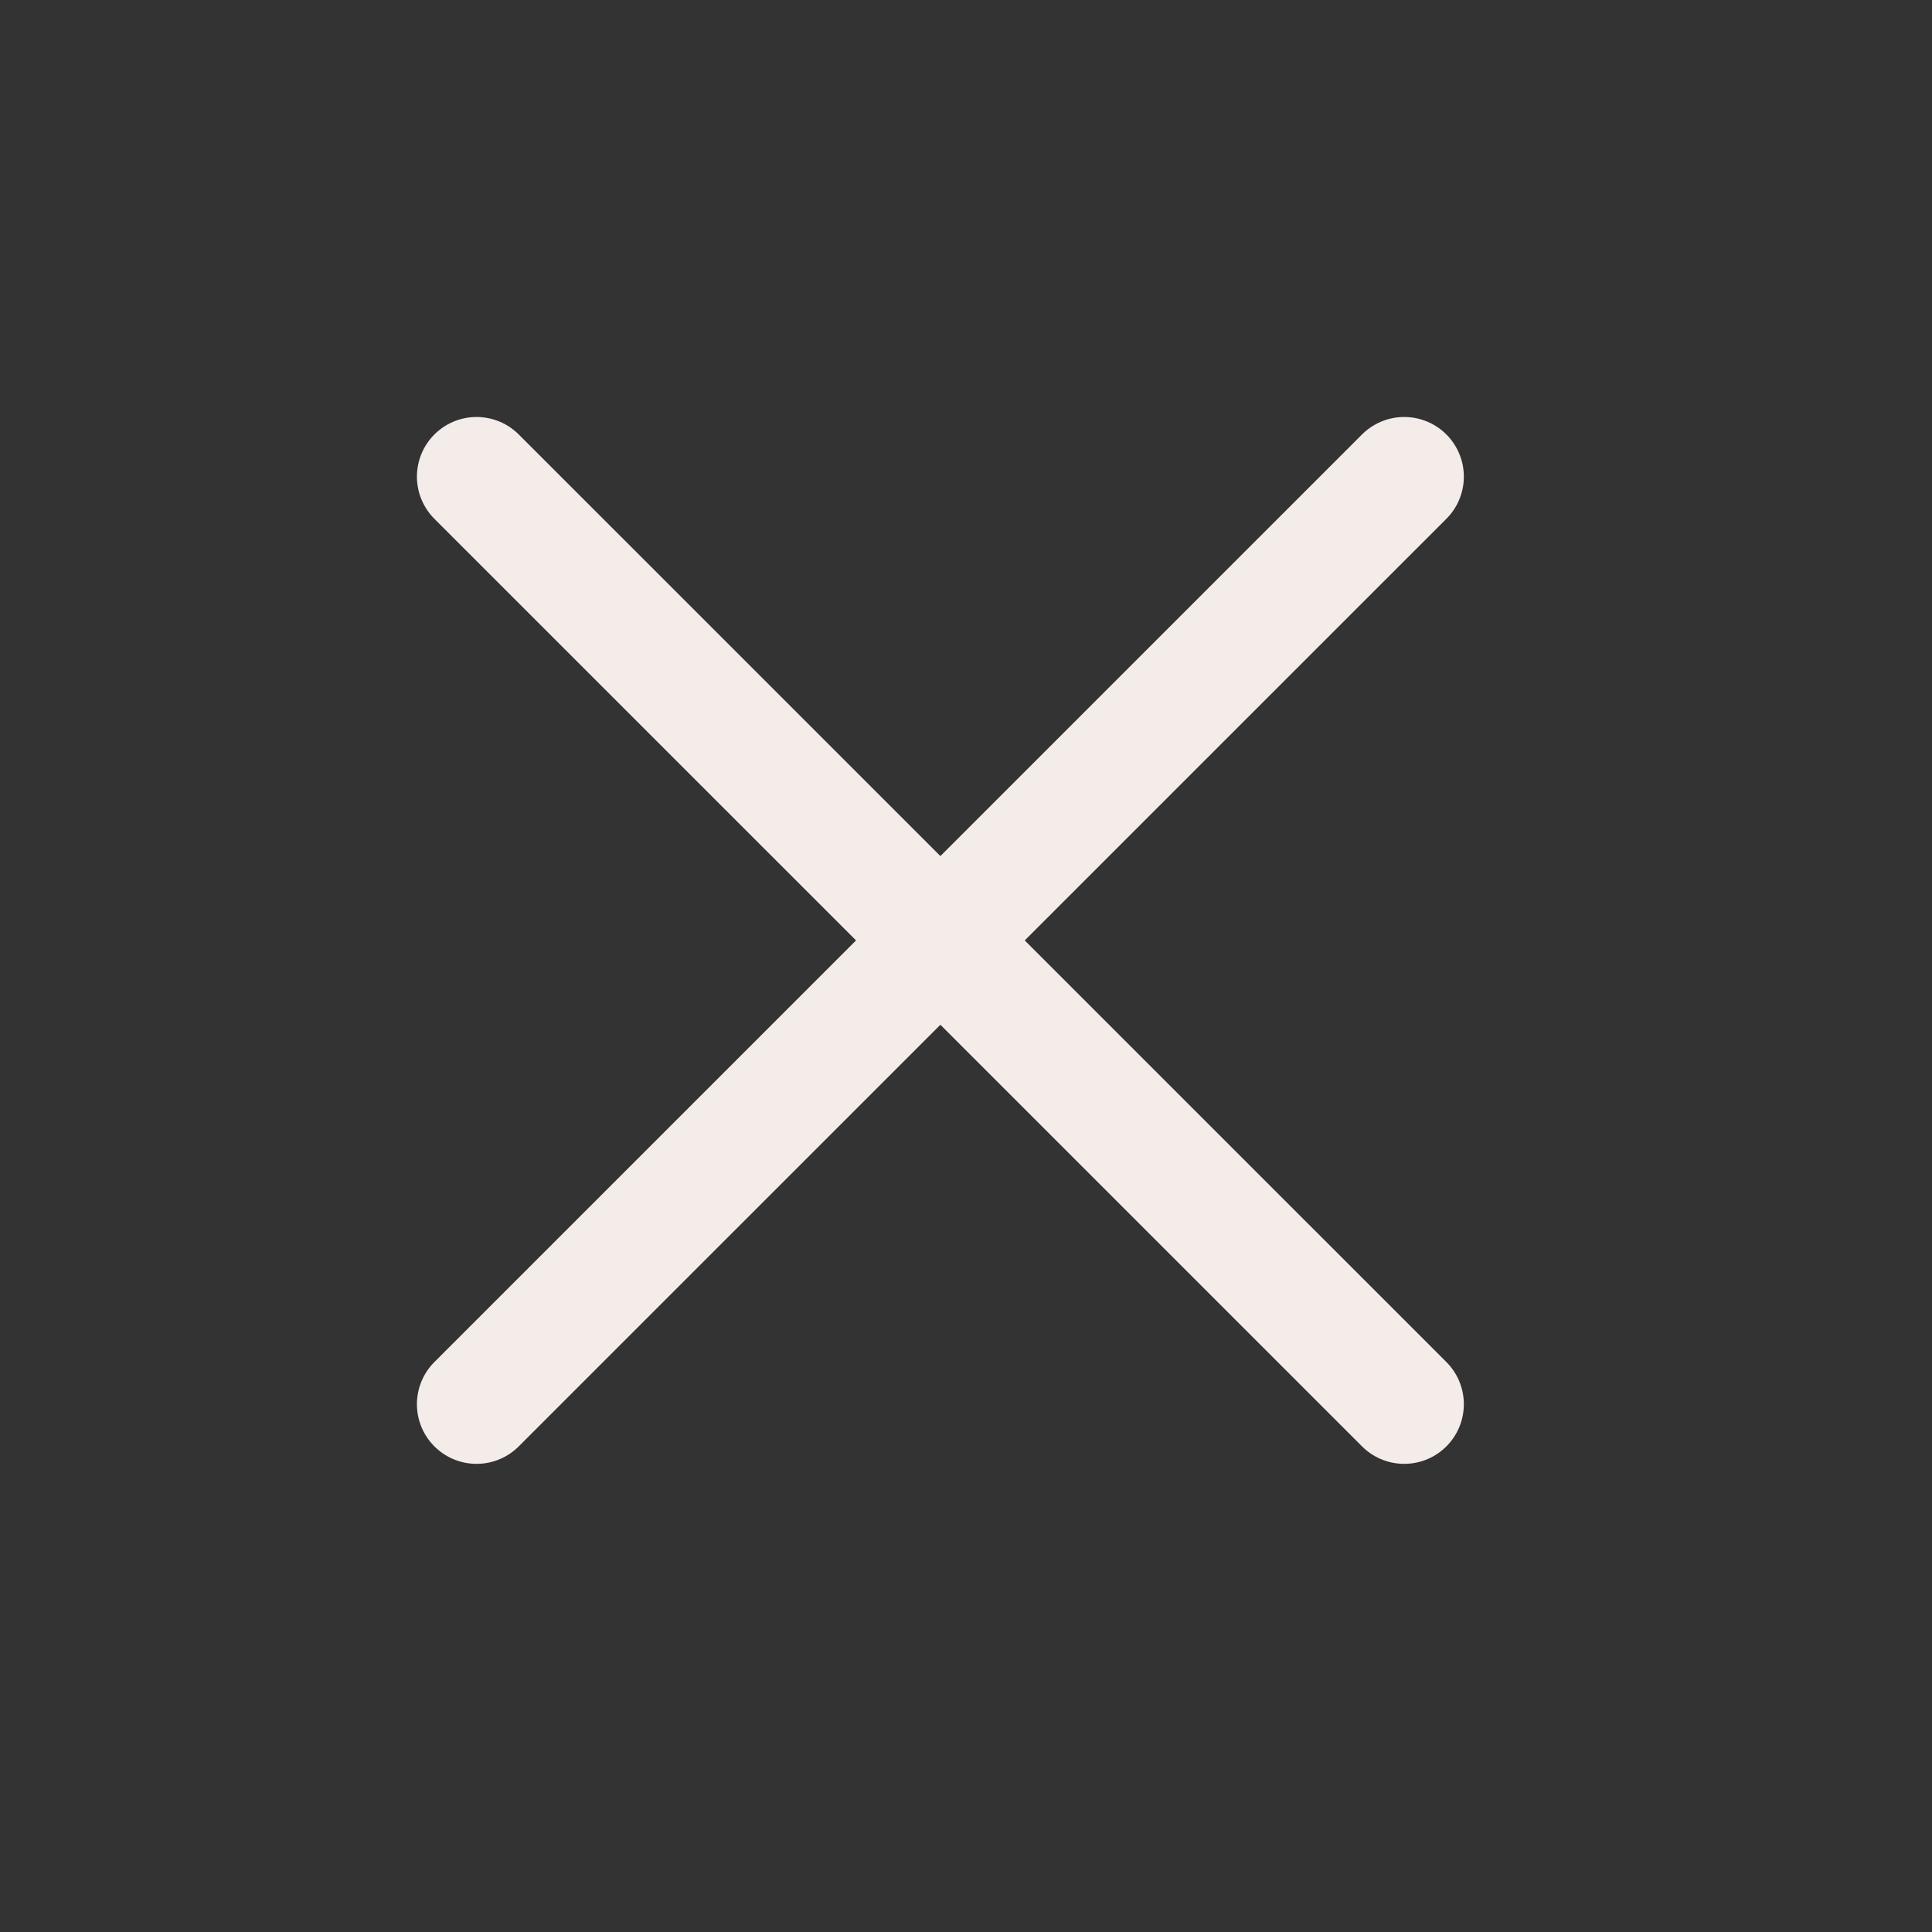 <svg width="27" height="27" viewBox="0 0 27 27" fill="none" xmlns="http://www.w3.org/2000/svg">
<rect x="0" y="0" width="27" height="27" fill="#333333" stroke="none"/>
<path d="M19.624 6.661L6.66 19.624" stroke="#F4ECE8" stroke-width="1.667" stroke-linecap="round" stroke-linejoin="round"/>
<path d="M19.624 19.624L6.66 6.661" stroke="#F4ECE8" stroke-width="1.667" stroke-linecap="round" stroke-linejoin="round"/>
</svg>
